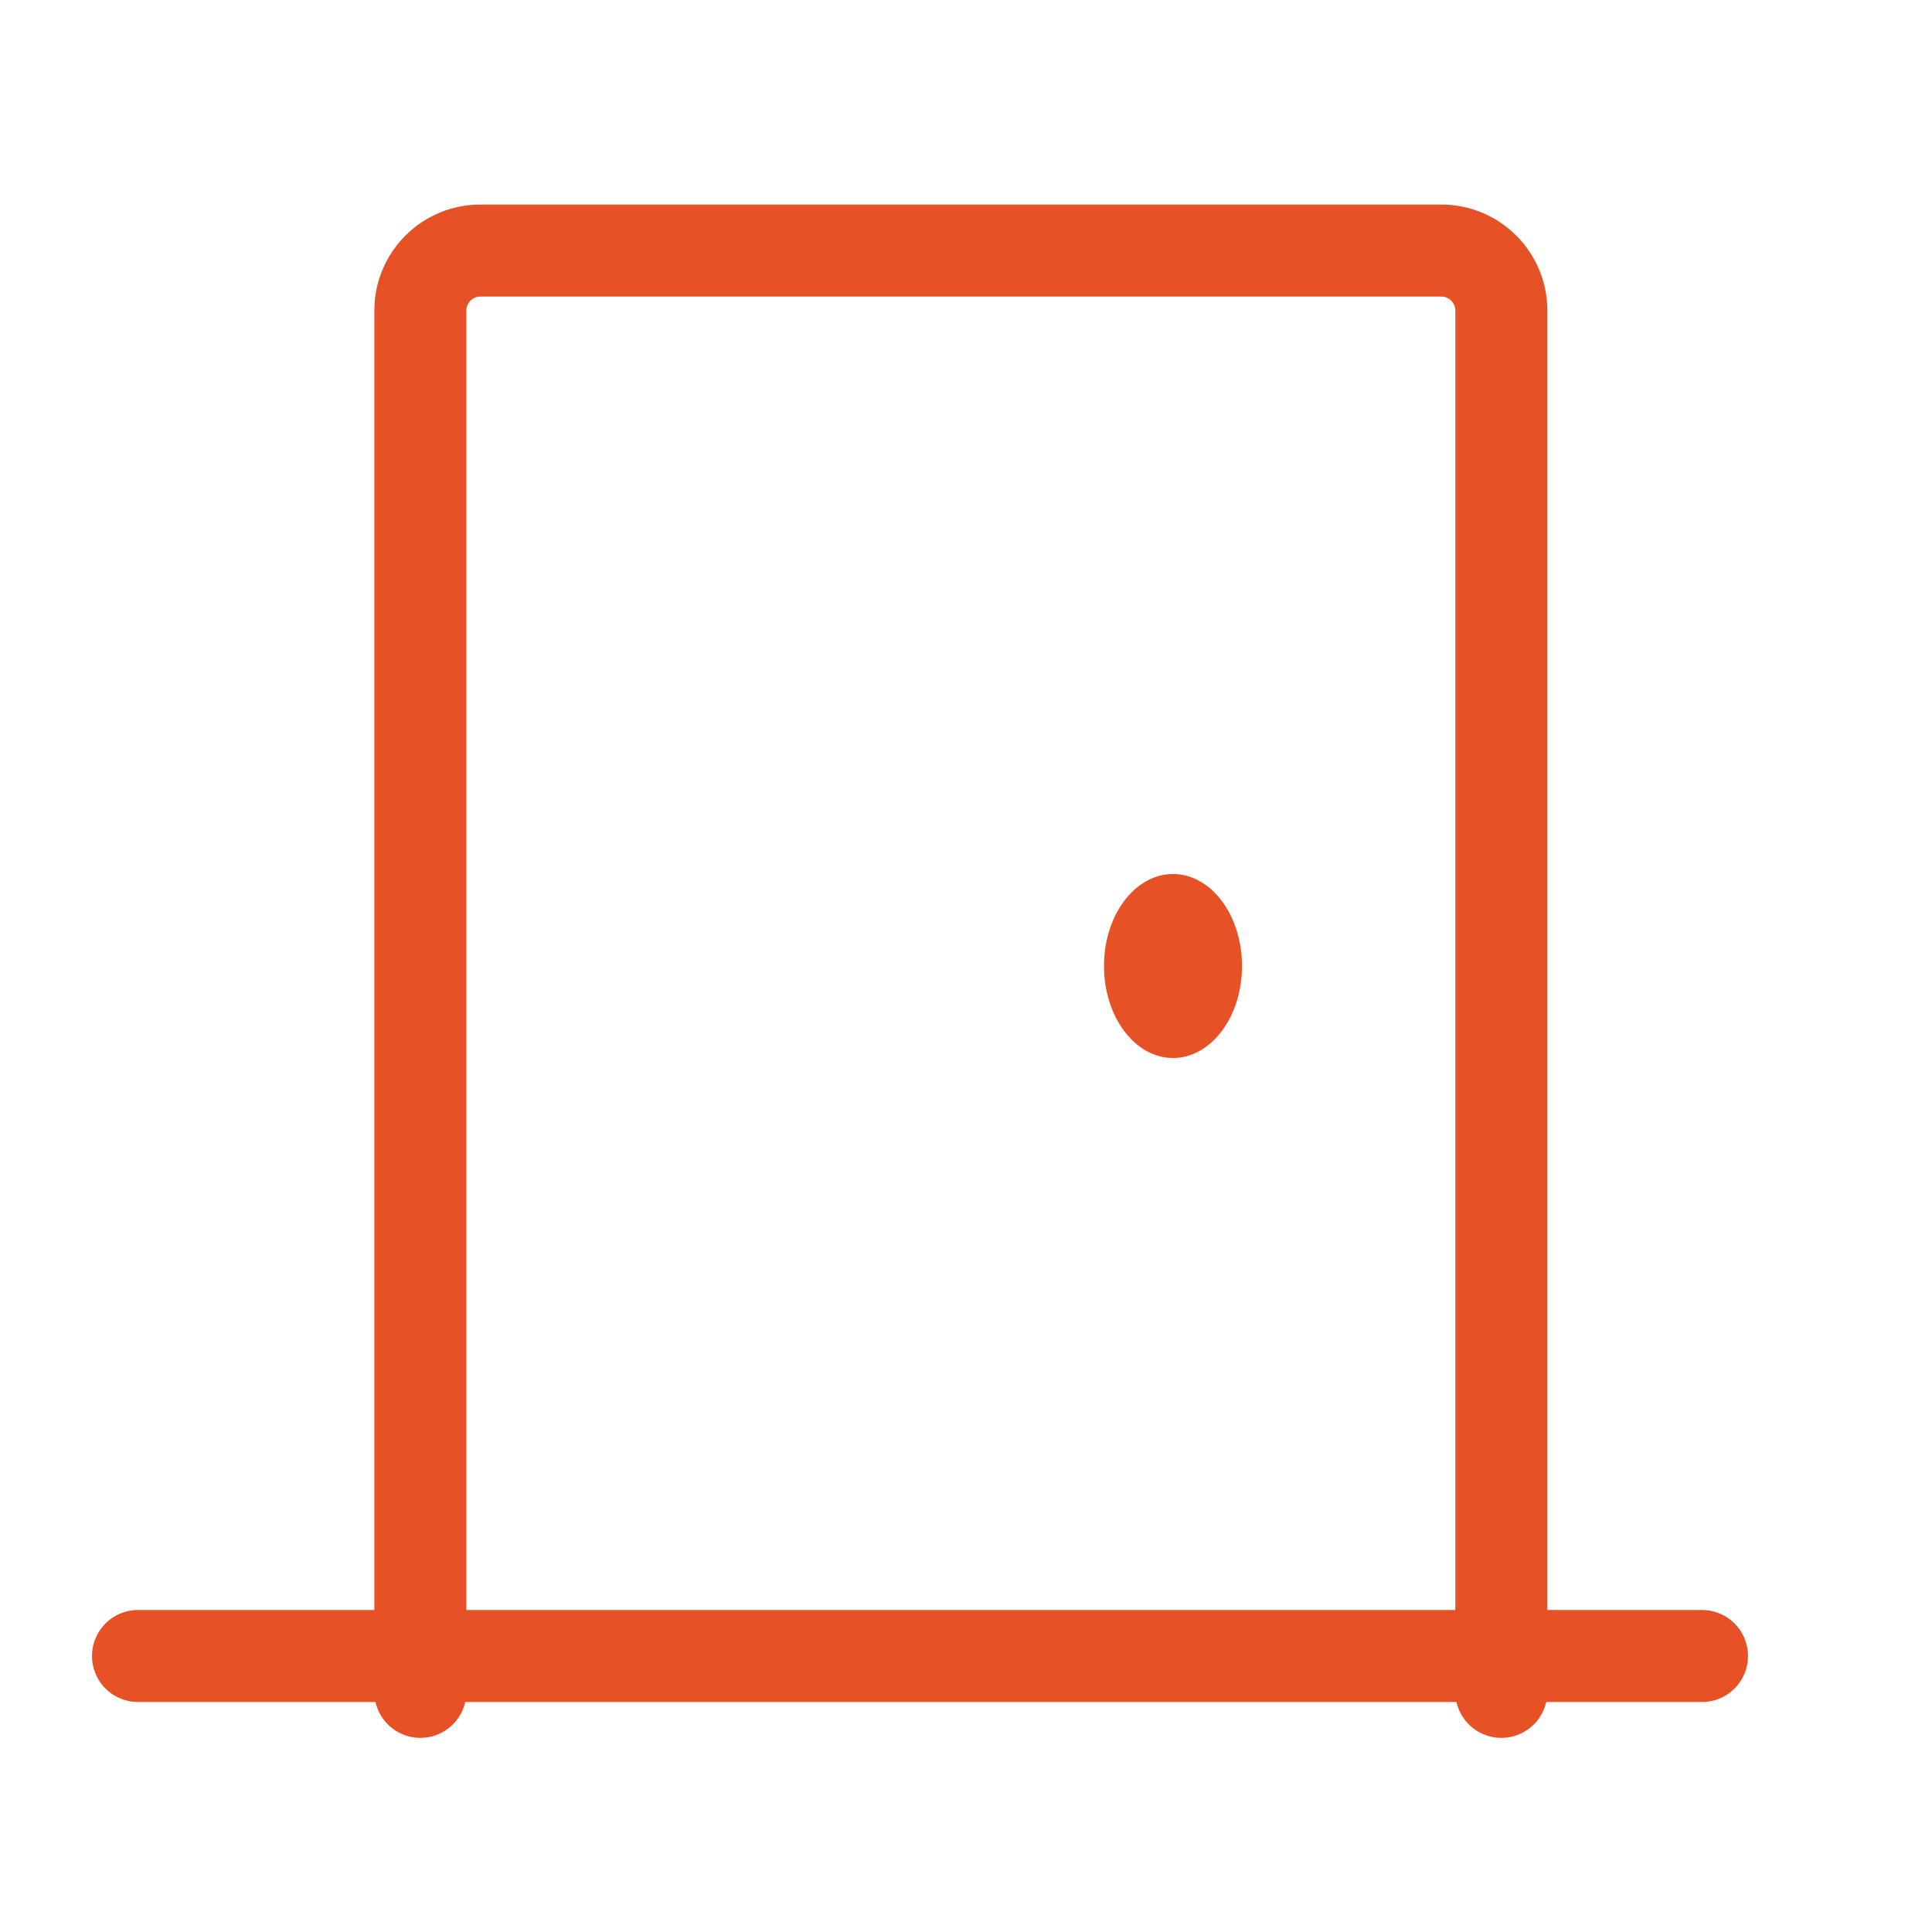 <svg xmlns="http://www.w3.org/2000/svg" width="42" height="42" viewBox="0 0 42 42">
  <g id="icon-6" transform="translate(0 0.198)">
    <rect id="Rectangle_226" data-name="Rectangle 226" width="42" height="42" transform="translate(0 -0.198)" fill="none"/>
    <line id="Line_106" data-name="Line 106" x2="34" transform="translate(3 35.802)" fill="none" stroke="#e65125" stroke-linecap="round" stroke-linejoin="round" stroke-width="2"/>
    <path id="Path_135" data-name="Path 135" d="M56,63.332V33.305A1.305,1.305,0,0,1,57.305,32H78.193A1.305,1.305,0,0,1,79.5,33.305V63.332" transform="translate(-46.862 -26.751)" fill="none" stroke="#e65125" stroke-linecap="round" stroke-linejoin="round" stroke-width="2"/>
    <ellipse id="Ellipse_494" data-name="Ellipse 494" cx="1.5" cy="2" rx="1.5" ry="2" transform="translate(24 18.802)" fill="#e65125"/>
  </g>
</svg>
